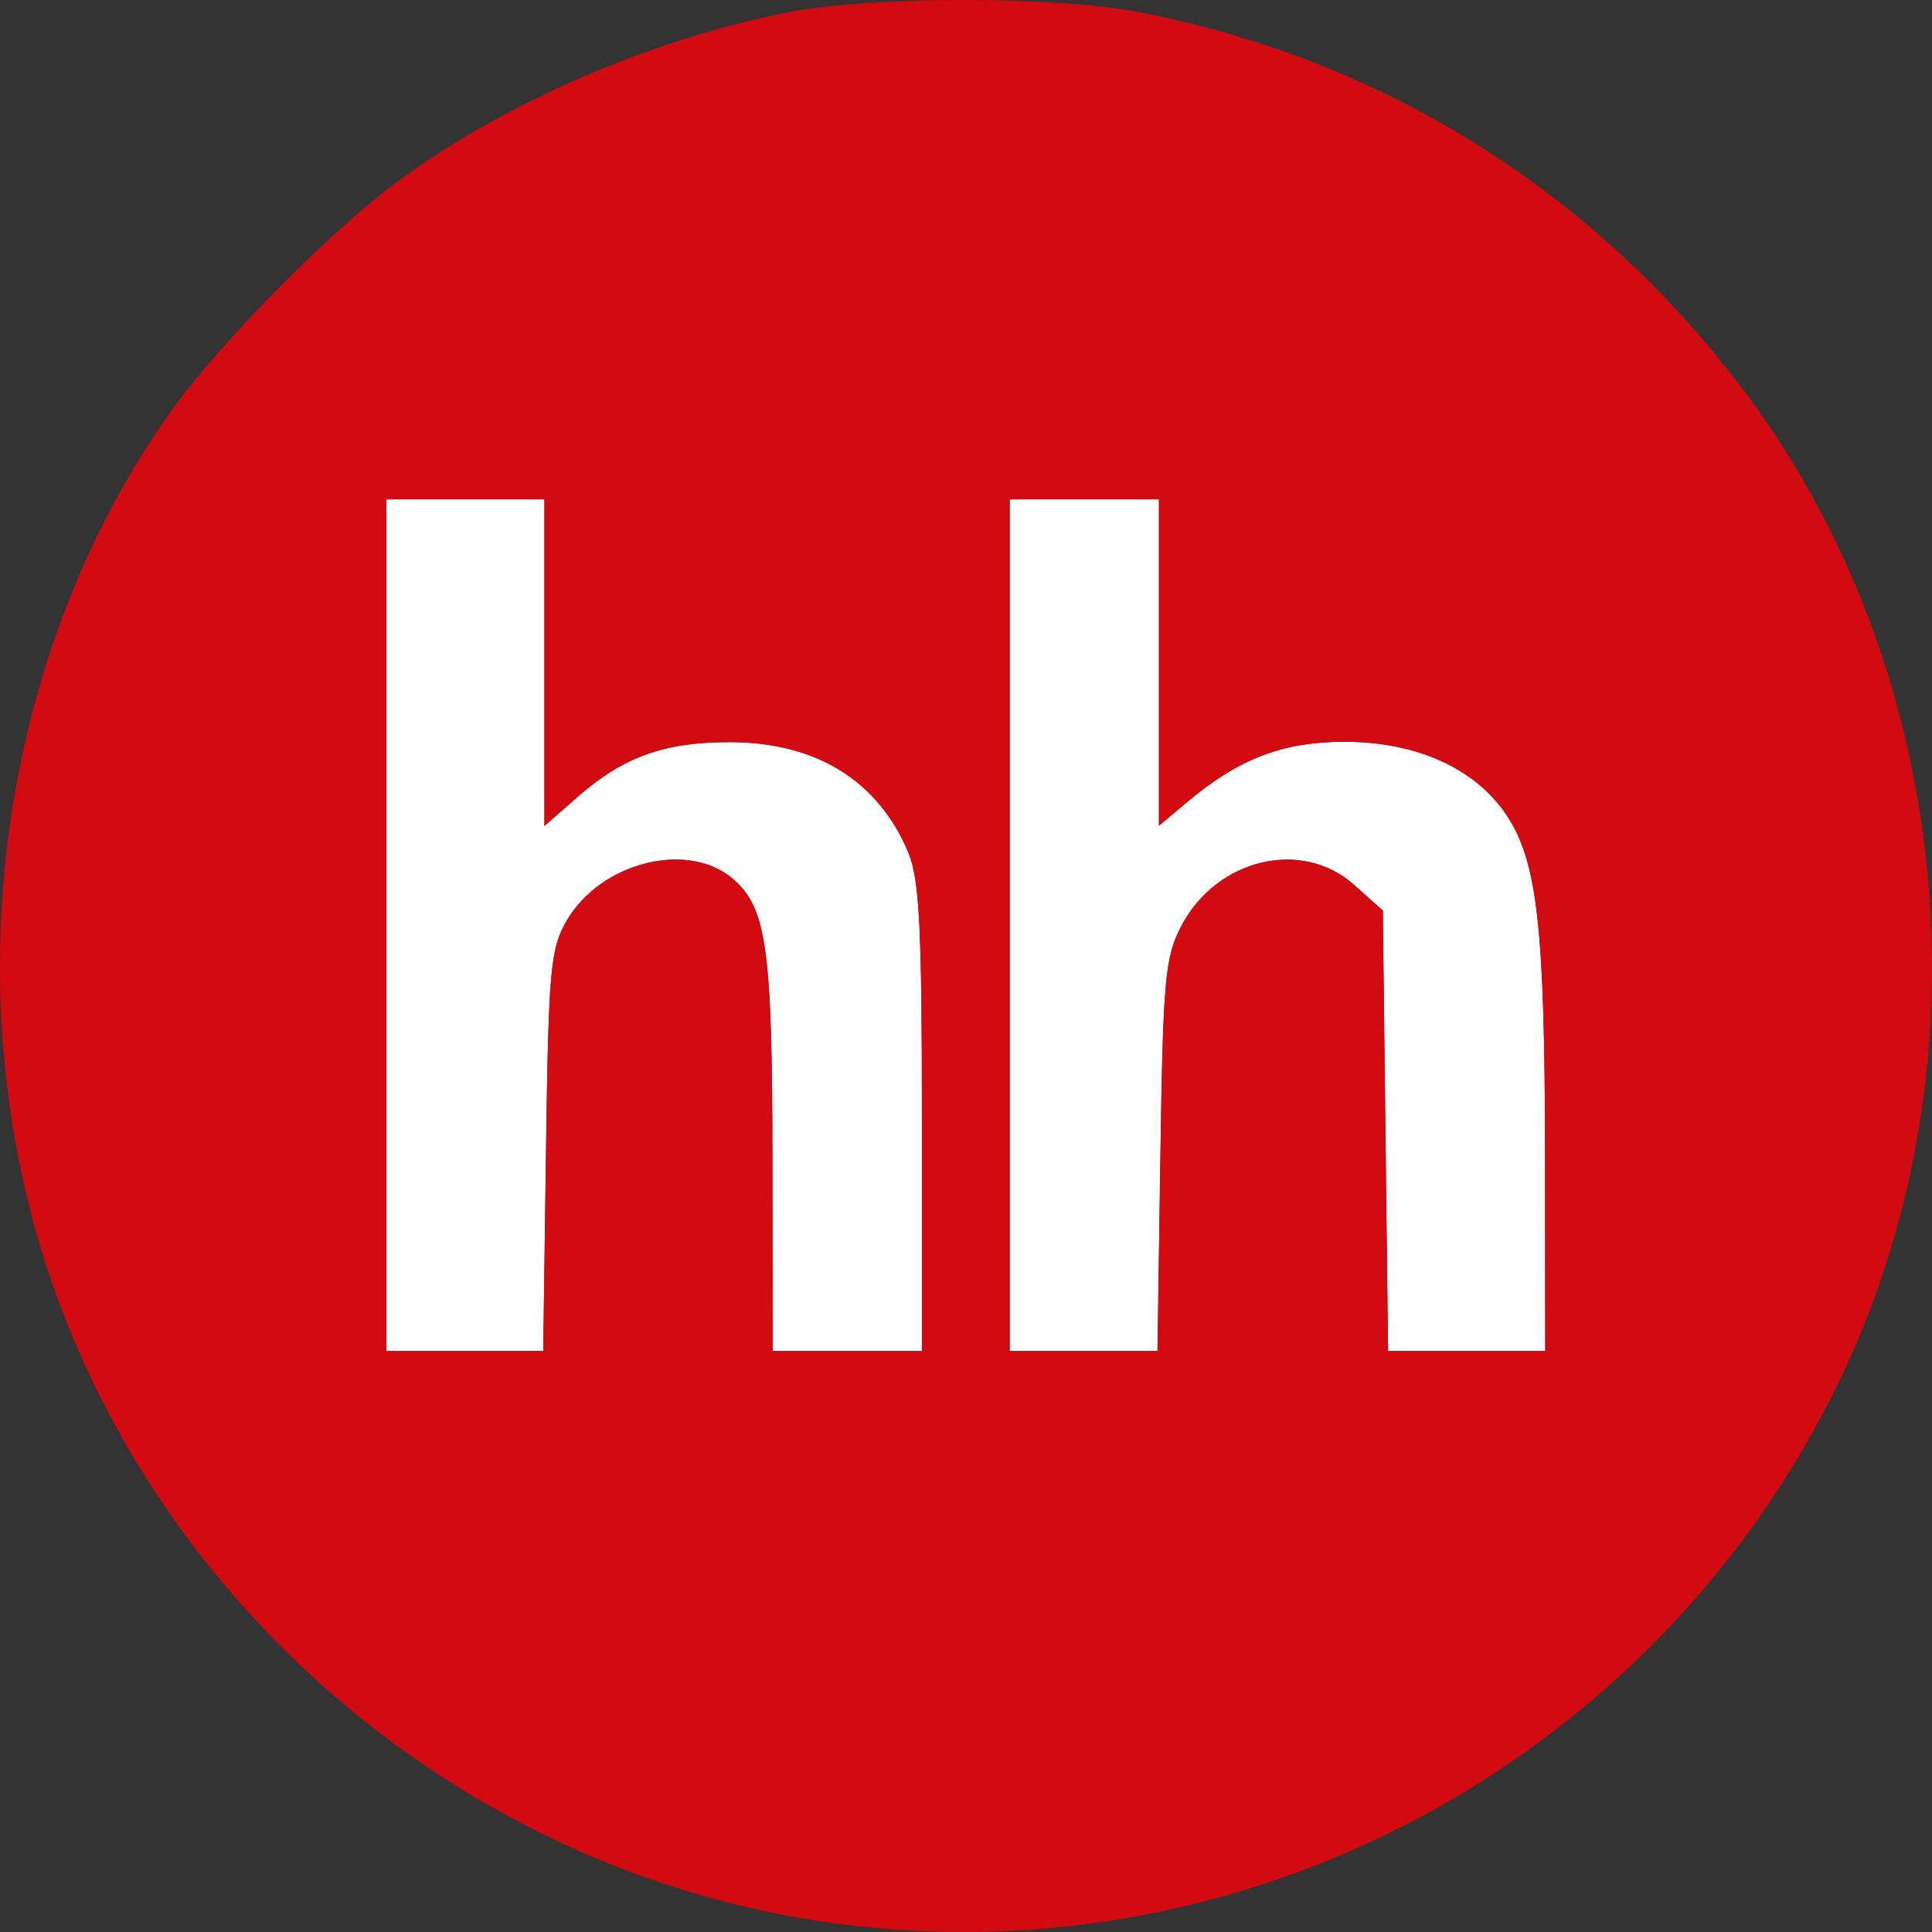 <svg width="84" height="84" viewBox="0 0 84 84" fill="none" xmlns="http://www.w3.org/2000/svg">
<rect x="0" y="0" width="84" height="84" fill="#333333" stroke="none"/>
<path d="M23.67 28.812V35.913L25.074 34.681C27.082 32.917 28.846 32.273 31.686 32.267C35.469 32.258 38.179 33.925 39.493 37.068C39.975 38.224 40.084 40.332 40.084 48.611V58.739H36.839H33.594L33.585 50.436C33.575 41.218 33.331 39.477 31.876 38.22C29.918 36.531 26.12 37.482 24.637 40.034C23.93 41.251 23.85 42.142 23.74 50.054L23.619 58.739H20.209H16.799V40.224V21.71H20.235H23.67V28.812Z" fill="white"/>
<path d="M50.389 28.806V35.902L51.586 34.896C53.838 33 55.743 32.262 58.409 32.251C61.572 32.239 64.157 33.405 65.515 35.457C66.845 37.467 67.168 40.341 67.177 50.245L67.184 58.739H63.768H60.351L60.237 49.163L60.123 39.588L58.876 38.474C56.606 36.447 52.901 37.327 51.363 40.26C50.656 41.608 50.568 42.567 50.453 50.245L50.326 58.739H47.113H43.901V40.224V21.71H47.145H50.389V28.806Z" fill="white"/>
<path fill-rule="evenodd" clip-rule="evenodd" d="M34.214 0.544C28.209 1.737 21.841 4.511 17.204 7.952C14.347 10.072 9.611 14.868 7.538 17.738C0.058 28.097 -2.063 42.789 2.112 55.327C6.914 69.748 19.69 80.746 34.694 83.374C52.944 86.57 71.277 77.307 79.673 60.648C86.602 46.899 85.103 29.439 75.938 17.14C69.412 8.382 60.149 2.561 49.493 0.522C45.806 -0.183 37.816 -0.172 34.214 0.544ZM23.67 35.913V28.812V21.71H20.235H16.799V40.224V58.739H20.209H23.619L23.74 50.054C23.85 42.142 23.93 41.251 24.637 40.034C26.12 37.482 29.918 36.531 31.876 38.22C33.331 39.477 33.575 41.218 33.585 50.436L33.594 58.739H36.839H40.084V48.611C40.084 40.332 39.975 38.224 39.493 37.068C38.179 33.925 35.469 32.258 31.686 32.267C28.846 32.273 27.082 32.917 25.074 34.681L23.67 35.913ZM50.389 35.902V28.806V21.71H47.145H43.901V40.224V58.739H47.113H50.326L50.453 50.245C50.568 42.567 50.656 41.608 51.363 40.26C52.901 37.327 56.606 36.447 58.876 38.474L60.123 39.588L60.237 49.163L60.351 58.739H63.768H67.184L67.177 50.245C67.168 40.341 66.845 37.467 65.515 35.457C64.157 33.405 61.572 32.239 58.409 32.251C55.743 32.262 53.838 33 51.586 34.896L50.389 35.902Z" fill="#D20A11"/>
</svg>
